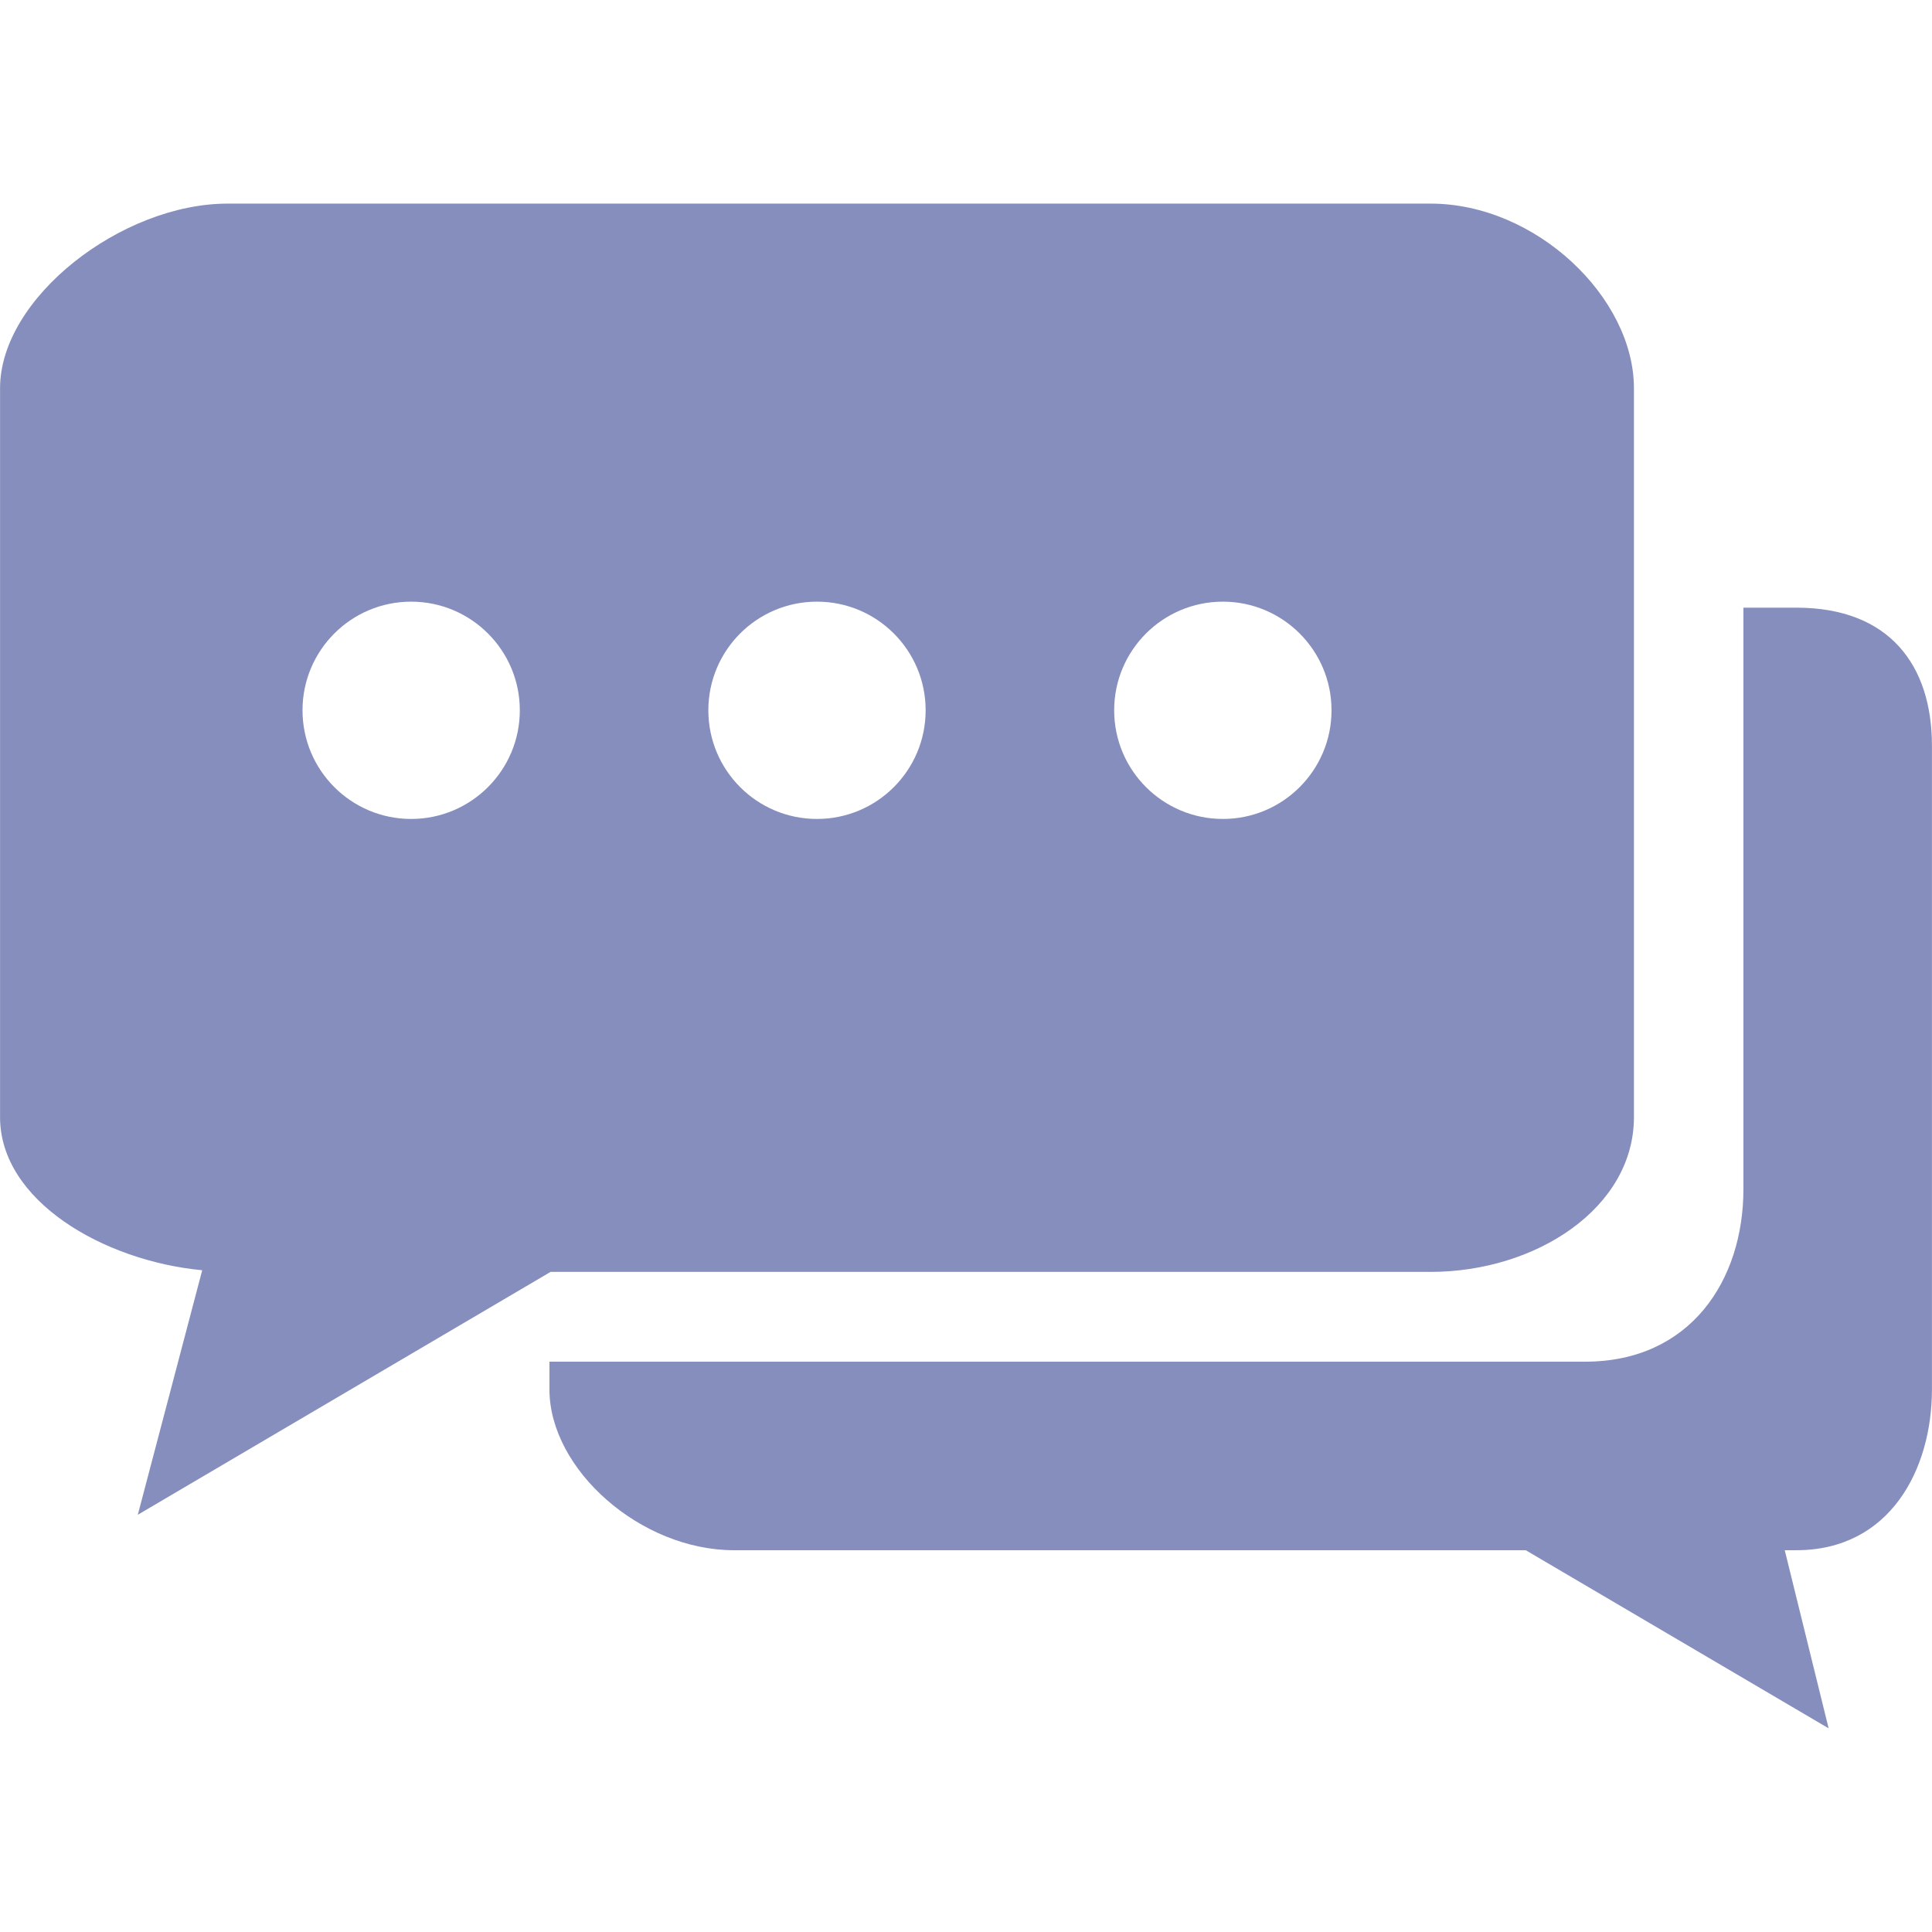 <svg width="36" height="36" viewBox="0 0 36 36" fill="none" xmlns="http://www.w3.org/2000/svg">
<path d="M33.472 11.323H32.486V22.16C32.486 23.848 31.504 25.373 29.535 25.373H10.238V25.889C10.238 27.381 11.935 28.886 13.677 28.886H28.43L34.074 32.205L33.256 28.886H33.472C35.214 28.886 35.999 27.384 35.999 25.889V13.896C35.999 12.404 35.214 11.323 33.472 11.323Z" fill="#858EBD"/>
<path d="M26.654 3.794H4.242C2.27 3.794 0.001 5.546 0.001 7.234V20.817C0.001 22.372 1.924 23.495 3.768 23.669L2.568 28.225L10.259 23.7H26.654C28.626 23.7 30.446 22.505 30.446 20.817V9.828V7.234C30.446 5.546 28.625 3.794 26.654 3.794ZM7.661 15.26C6.543 15.26 5.637 14.354 5.637 13.235C5.637 12.117 6.543 11.211 7.661 11.211C8.778 11.211 9.686 12.117 9.686 13.235C9.686 14.354 8.778 15.26 7.661 15.26ZM15.223 15.26C14.105 15.26 13.199 14.354 13.199 13.235C13.199 12.117 14.105 11.211 15.223 11.211C16.342 11.211 17.248 12.117 17.248 13.235C17.248 14.354 16.342 15.26 15.223 15.26ZM22.787 15.26C21.668 15.26 20.761 14.354 20.761 13.235C20.761 12.117 21.668 11.211 22.787 11.211C23.903 11.211 24.811 12.117 24.811 13.235C24.811 14.354 23.903 15.26 22.787 15.26Z" fill="#858EBD"/>
</svg>
